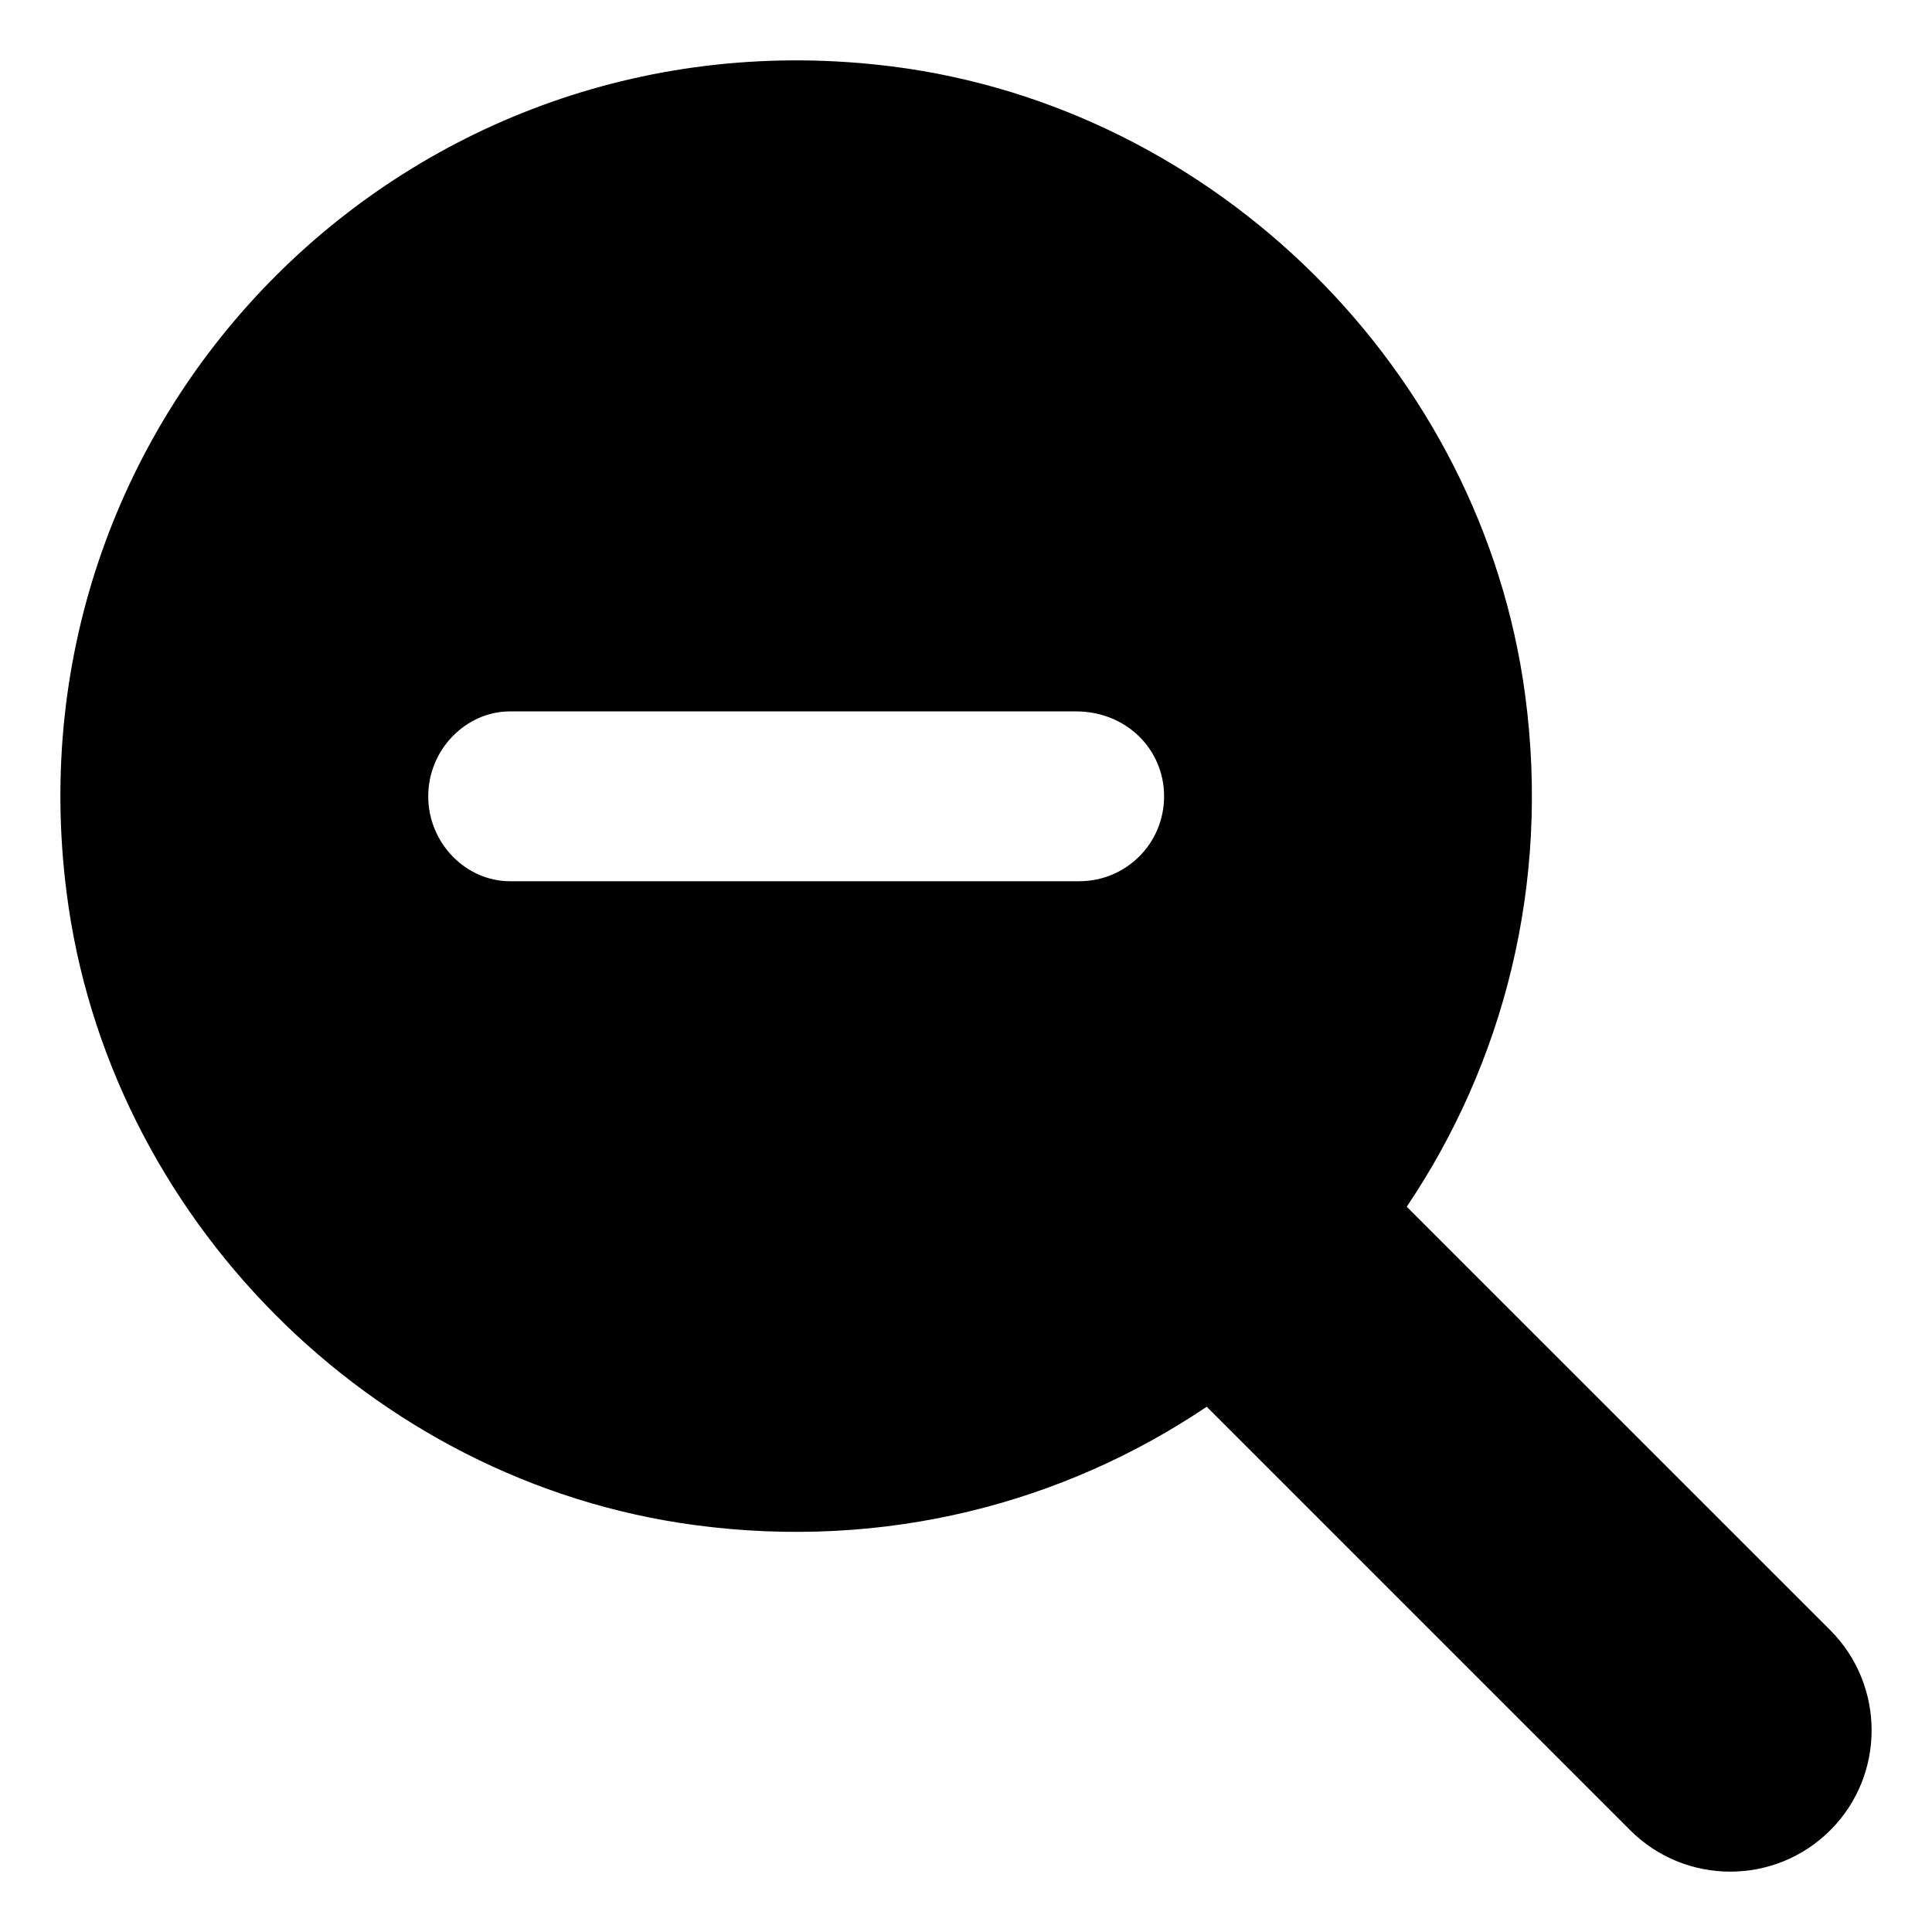 <svg width="32" height="32" viewBox="0 0 32 32" fill="currentColor">
    <path d="M30.314 27L23.3 19.987C24.895 17.619 25.682 14.66 25.261 11.508C24.544 6.143 20.147 1.781 14.778 1.101C6.797 0.091 0.088 6.801 1.102 14.777C1.781 20.147 6.145 24.545 11.508 25.26C14.661 25.682 17.62 24.895 19.987 23.3L27.001 30.314C27.916 31.229 29.401 31.229 30.316 30.314C31.228 29.403 31.228 27.915 30.314 27ZM17.874 14.596H8.446C7.72 14.596 7.093 13.969 7.093 13.189C7.093 12.41 7.722 11.783 8.446 11.783H17.822C18.654 11.783 19.281 12.41 19.281 13.189C19.281 13.969 18.654 14.596 17.874 14.596Z"/>
</svg>
